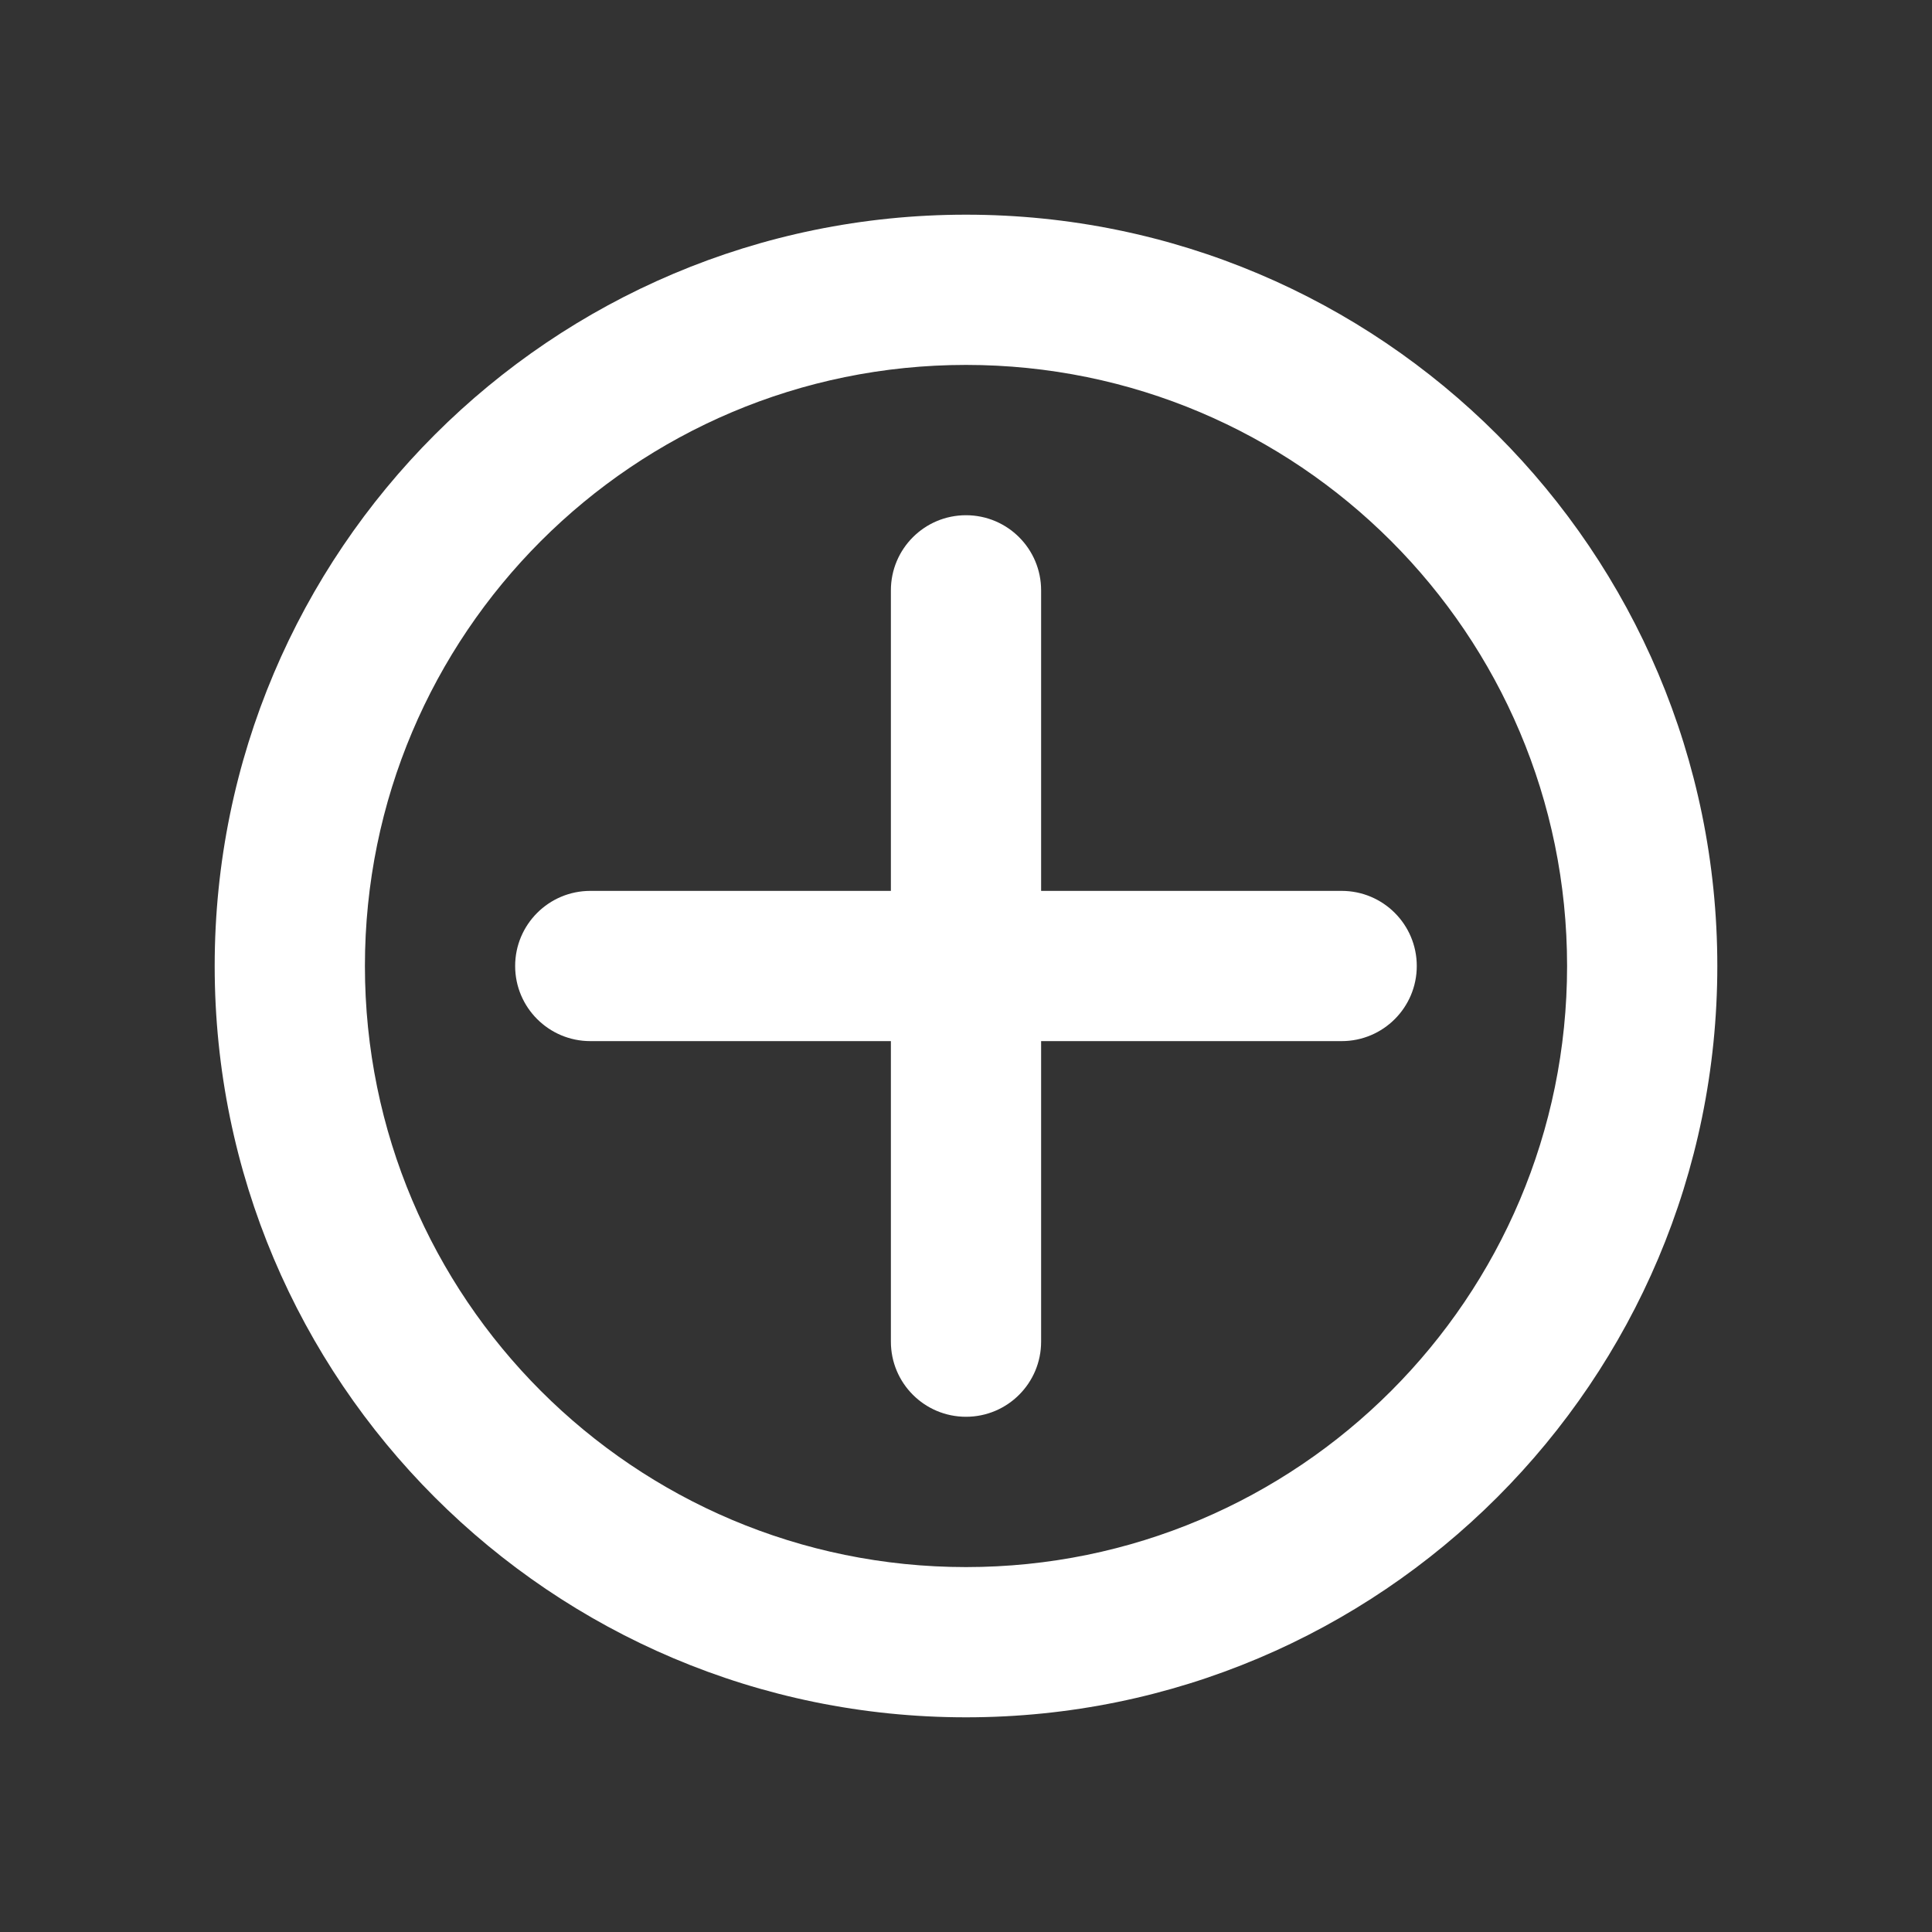 <svg width="25" height="25" viewBox="0 0 25 25" fill="none" xmlns="http://www.w3.org/2000/svg">
<rect x="0" y="0" width="25" height="25" fill="#333333" stroke="none"/>
<path fill-rule="evenodd" clip-rule="evenodd" d="M2.778 12.5C2.778 7.131 7.13 2.778 12.5 2.778C17.869 2.778 22.222 7.131 22.222 12.5C22.222 17.869 17.869 22.222 12.5 22.222C7.13 22.222 2.778 17.869 2.778 12.5ZM12.5 4.722C8.204 4.722 4.722 8.204 4.722 12.5C4.722 16.796 8.204 20.278 12.5 20.278C16.795 20.278 20.278 16.796 20.278 12.5C20.278 8.204 16.795 4.722 12.5 4.722Z" fill="white"/>
<path fill-rule="evenodd" clip-rule="evenodd" d="M13.472 7.639C13.472 7.102 13.037 6.667 12.5 6.667C11.963 6.667 11.528 7.102 11.528 7.639V11.528H7.639C7.102 11.528 6.666 11.963 6.666 12.5C6.666 13.037 7.102 13.472 7.639 13.472H11.528V17.361C11.528 17.898 11.963 18.333 12.5 18.333C13.037 18.333 13.472 17.898 13.472 17.361V13.472H17.361C17.898 13.472 18.333 13.037 18.333 12.5C18.333 11.963 17.898 11.528 17.361 11.528H13.472V7.639Z" fill="white"/>
</svg>
